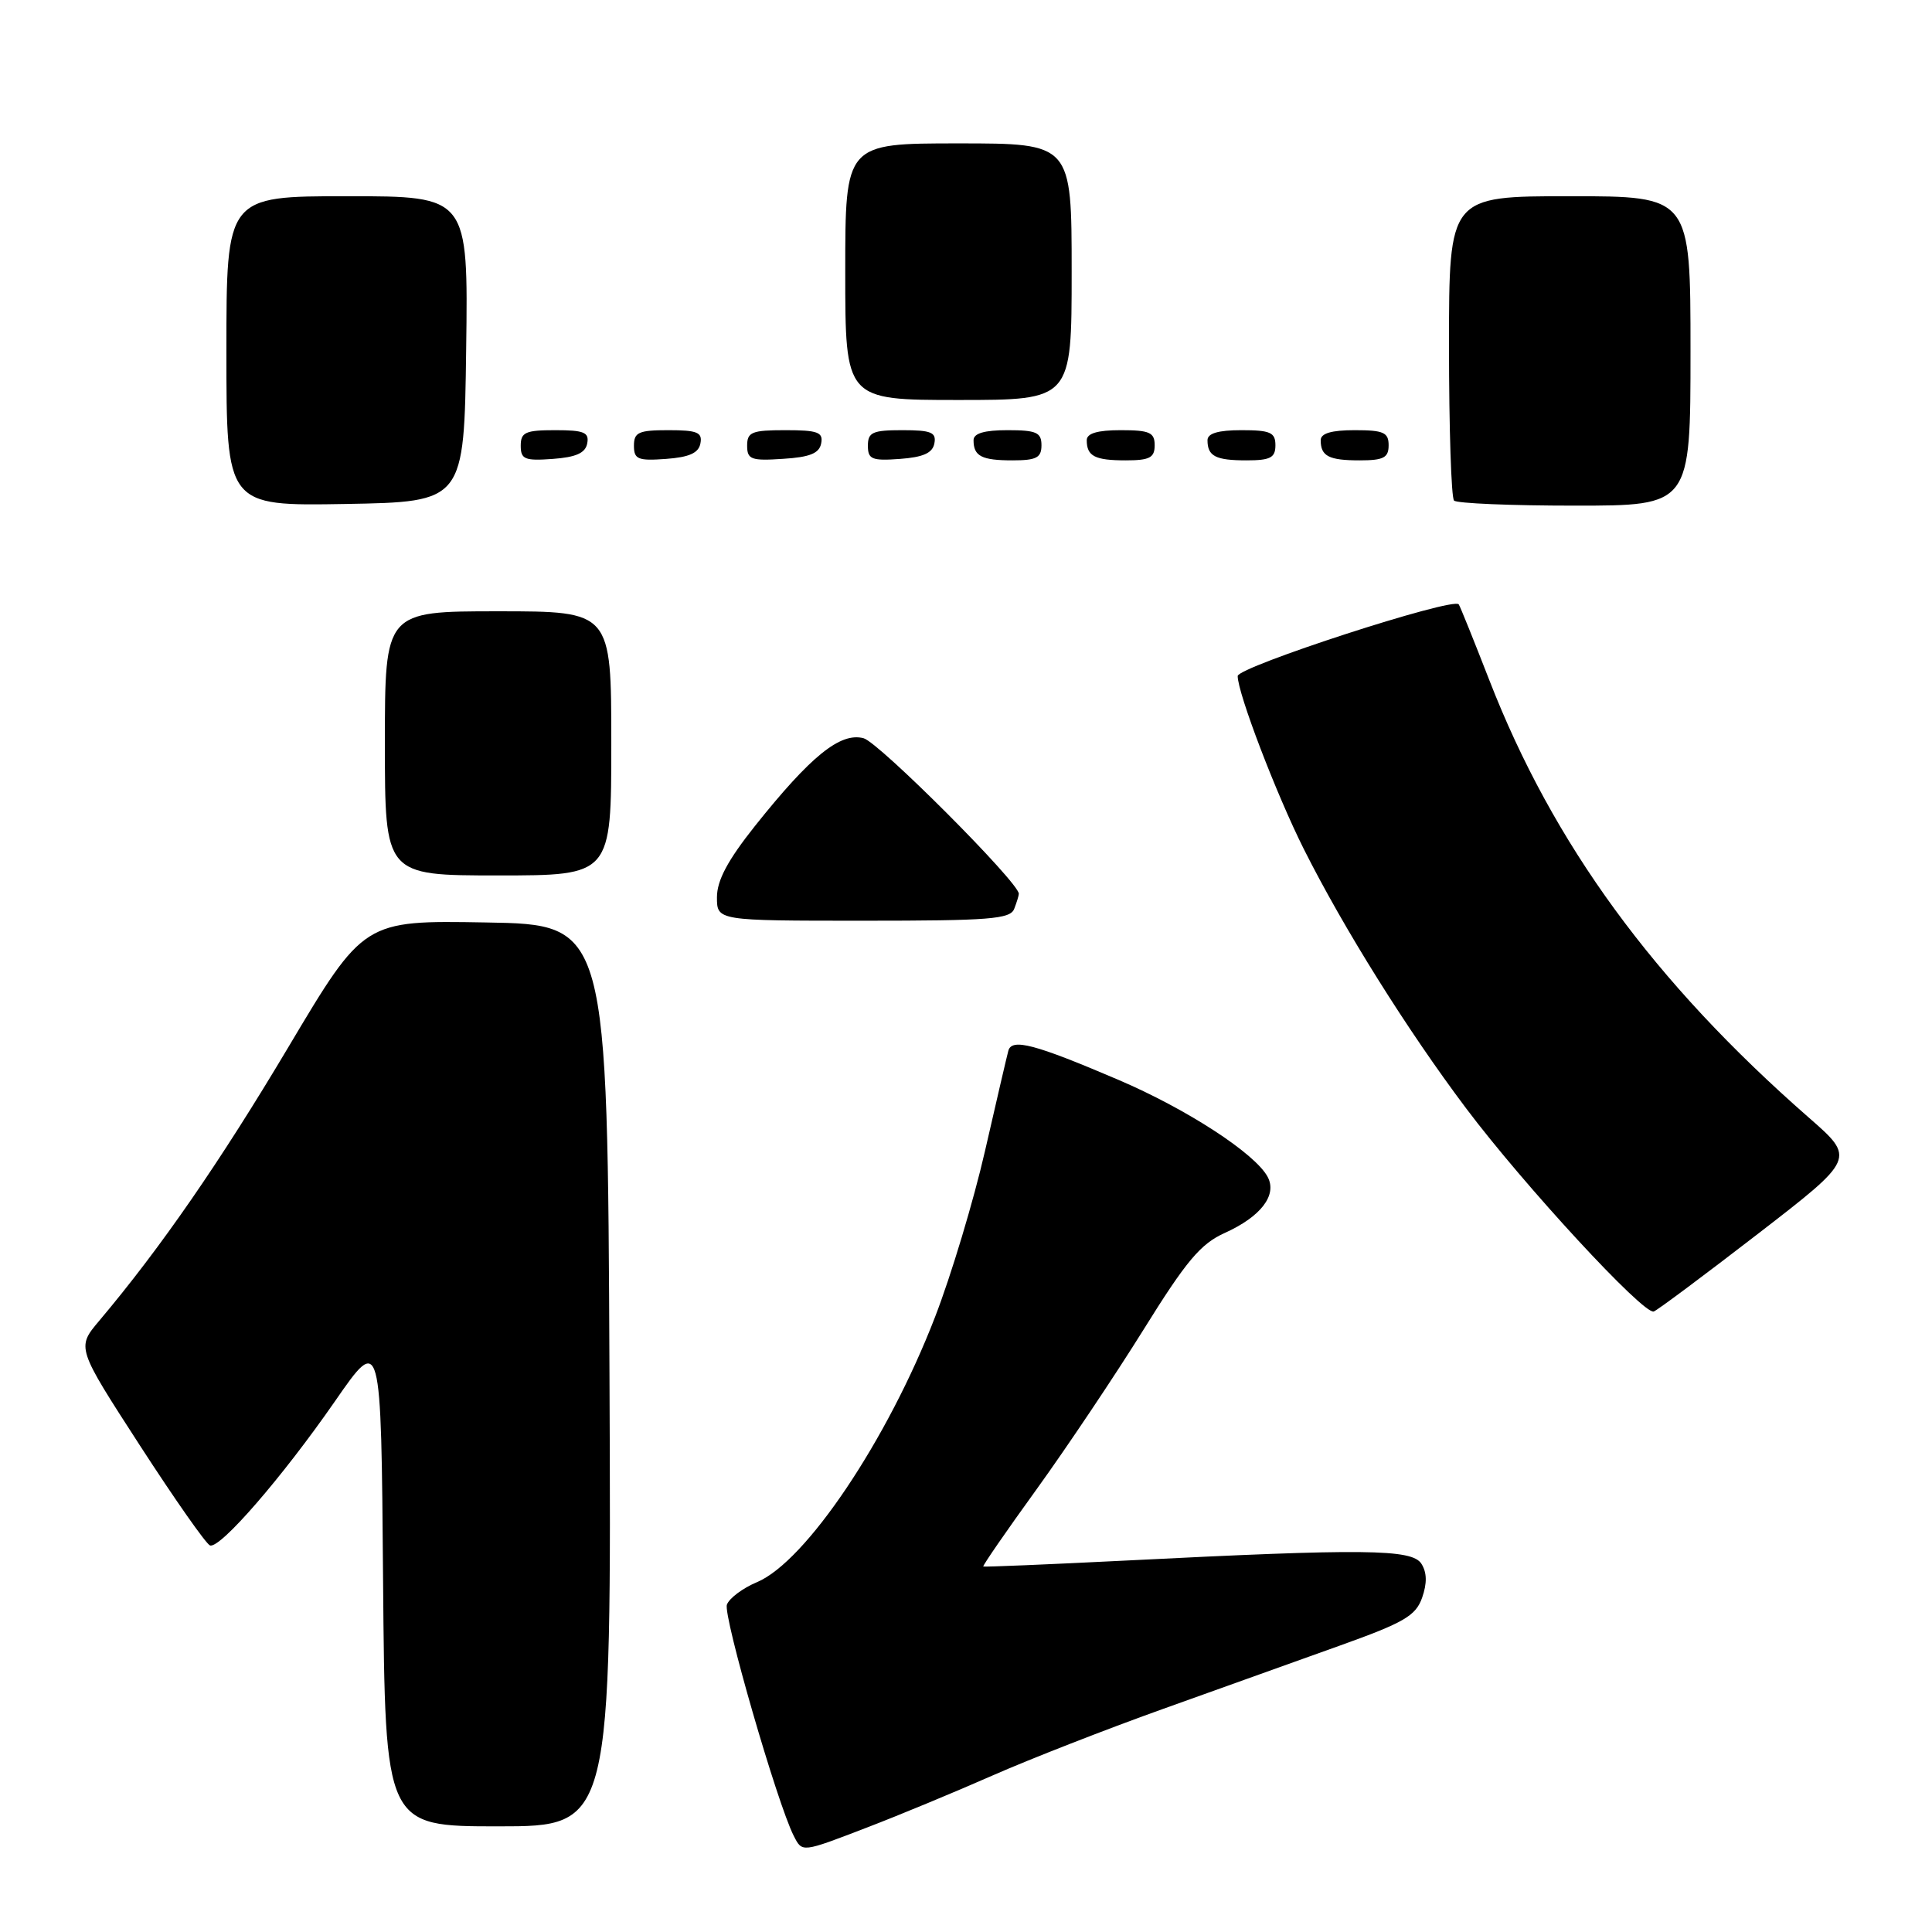 <?xml version="1.0" encoding="UTF-8" standalone="no"?>
<!DOCTYPE svg PUBLIC "-//W3C//DTD SVG 1.1//EN" "http://www.w3.org/Graphics/SVG/1.1/DTD/svg11.dtd" >
<svg xmlns="http://www.w3.org/2000/svg" xmlns:xlink="http://www.w3.org/1999/xlink" version="1.1" viewBox="0 0 256 256">
 <g >
 <path fill="currentColor"
d=" M 115.00 242.11 C 119.12 240.53 126.55 237.45 131.50 235.27 C 136.45 233.09 146.57 229.14 154.00 226.48 C 161.43 223.82 171.99 220.04 177.48 218.07 C 186.06 215.00 187.59 214.11 188.44 211.70 C 189.11 209.78 189.08 208.36 188.34 207.20 C 187.09 205.25 180.87 205.18 149.00 206.79 C 138.82 207.30 130.40 207.65 130.29 207.57 C 130.17 207.48 133.36 202.86 137.38 197.30 C 141.39 191.74 147.76 182.23 151.54 176.16 C 157.19 167.07 159.08 164.82 162.27 163.38 C 167.08 161.21 169.26 158.36 167.97 155.94 C 166.31 152.84 157.28 146.97 148.21 143.09 C 137.12 138.35 134.07 137.54 133.61 139.23 C 133.42 139.93 132.03 145.90 130.52 152.50 C 129.01 159.10 126.03 169.01 123.89 174.53 C 117.61 190.80 106.76 206.95 100.29 209.65 C 98.43 210.43 96.64 211.76 96.32 212.62 C 95.78 214.03 103.00 239.00 105.17 243.25 C 106.32 245.49 106.16 245.51 115.00 242.11 Z  M 80.76 182.25 C 80.50 122.50 80.50 122.50 64.35 122.23 C 48.21 121.95 48.21 121.95 38.21 138.75 C 29.13 154.00 21.25 165.40 13.13 175.03 C 10.15 178.57 10.15 178.57 18.53 191.52 C 23.14 198.64 27.32 204.61 27.83 204.78 C 29.18 205.23 37.41 195.73 44.38 185.68 C 50.50 176.85 50.50 176.85 50.76 209.43 C 51.03 242.00 51.03 242.00 66.02 242.00 C 81.02 242.00 81.02 242.00 80.76 182.25 Z  M 232.92 163.50 C 245.87 153.50 245.87 153.50 239.68 148.09 C 219.14 130.12 205.77 111.81 197.33 90.09 C 195.28 84.82 193.46 80.31 193.29 80.08 C 192.57 79.08 164.00 88.36 164.00 89.58 C 164.00 91.85 169.12 105.24 172.76 112.50 C 178.06 123.05 186.41 136.40 194.26 146.85 C 201.95 157.08 217.79 174.24 219.13 173.78 C 219.59 173.63 225.79 169.00 232.92 163.50 Z  M 134.39 120.42 C 134.73 119.55 135.00 118.65 135.00 118.43 C 135.00 116.93 116.47 98.37 114.43 97.82 C 111.34 97.00 107.43 100.17 100.01 109.48 C 96.42 114.00 95.00 116.67 95.00 118.89 C 95.00 122.00 95.00 122.00 114.39 122.00 C 131.15 122.00 133.87 121.79 134.39 120.42 Z  M 81.00 98.50 C 81.00 81.00 81.00 81.00 66.00 81.00 C 51.00 81.00 51.00 81.00 51.00 98.50 C 51.00 116.00 51.00 116.00 66.00 116.00 C 81.00 116.00 81.00 116.00 81.00 98.50 Z  M 61.77 46.25 C 62.04 26.00 62.04 26.00 46.02 26.00 C 30.00 26.00 30.00 26.00 30.00 46.53 C 30.00 67.05 30.00 67.05 45.75 66.78 C 61.50 66.50 61.50 66.50 61.77 46.25 Z  M 224.00 46.50 C 224.00 26.00 224.00 26.00 208.00 26.00 C 192.00 26.00 192.00 26.00 192.00 45.83 C 192.00 56.74 192.30 65.97 192.67 66.33 C 193.03 66.70 200.23 67.00 208.67 67.00 C 224.00 67.00 224.00 67.00 224.00 46.50 Z  M 77.81 58.75 C 78.09 57.29 77.39 57.00 73.57 57.00 C 69.62 57.00 69.00 57.28 69.00 59.06 C 69.00 60.86 69.53 61.08 73.24 60.81 C 76.34 60.58 77.57 60.03 77.81 58.75 Z  M 92.81 58.75 C 93.09 57.29 92.39 57.00 88.57 57.00 C 84.62 57.00 84.00 57.28 84.00 59.06 C 84.00 60.86 84.53 61.08 88.24 60.81 C 91.34 60.58 92.57 60.03 92.81 58.75 Z  M 108.81 58.75 C 109.10 57.27 108.36 57.00 104.07 57.00 C 99.62 57.00 99.00 57.25 99.00 59.05 C 99.00 60.88 99.53 61.08 103.74 60.80 C 107.31 60.58 108.56 60.07 108.81 58.75 Z  M 123.81 58.75 C 124.09 57.29 123.39 57.00 119.57 57.00 C 115.62 57.00 115.00 57.28 115.00 59.06 C 115.00 60.86 115.53 61.08 119.24 60.81 C 122.34 60.58 123.57 60.03 123.81 58.75 Z  M 138.00 59.00 C 138.00 57.30 137.33 57.00 133.50 57.00 C 130.42 57.00 129.00 57.42 129.00 58.33 C 129.00 60.45 130.07 61.00 134.17 61.00 C 137.33 61.00 138.00 60.65 138.00 59.00 Z  M 153.00 59.00 C 153.00 57.30 152.33 57.00 148.50 57.00 C 145.42 57.00 144.00 57.42 144.00 58.33 C 144.00 60.45 145.07 61.00 149.17 61.00 C 152.33 61.00 153.00 60.65 153.00 59.00 Z  M 169.00 59.00 C 169.00 57.30 168.33 57.00 164.50 57.00 C 161.42 57.00 160.00 57.42 160.00 58.33 C 160.00 60.45 161.07 61.00 165.17 61.00 C 168.33 61.00 169.00 60.65 169.00 59.00 Z  M 184.00 59.00 C 184.00 57.30 183.33 57.00 179.50 57.00 C 176.42 57.00 175.00 57.42 175.00 58.33 C 175.00 60.45 176.07 61.00 180.17 61.00 C 183.33 61.00 184.00 60.65 184.00 59.00 Z  M 142.00 36.00 C 142.00 19.00 142.00 19.00 127.00 19.00 C 112.00 19.00 112.00 19.00 112.00 36.00 C 112.00 53.00 112.00 53.00 127.00 53.00 C 142.00 53.00 142.00 53.00 142.00 36.00 Z "/>
</g>
</svg>